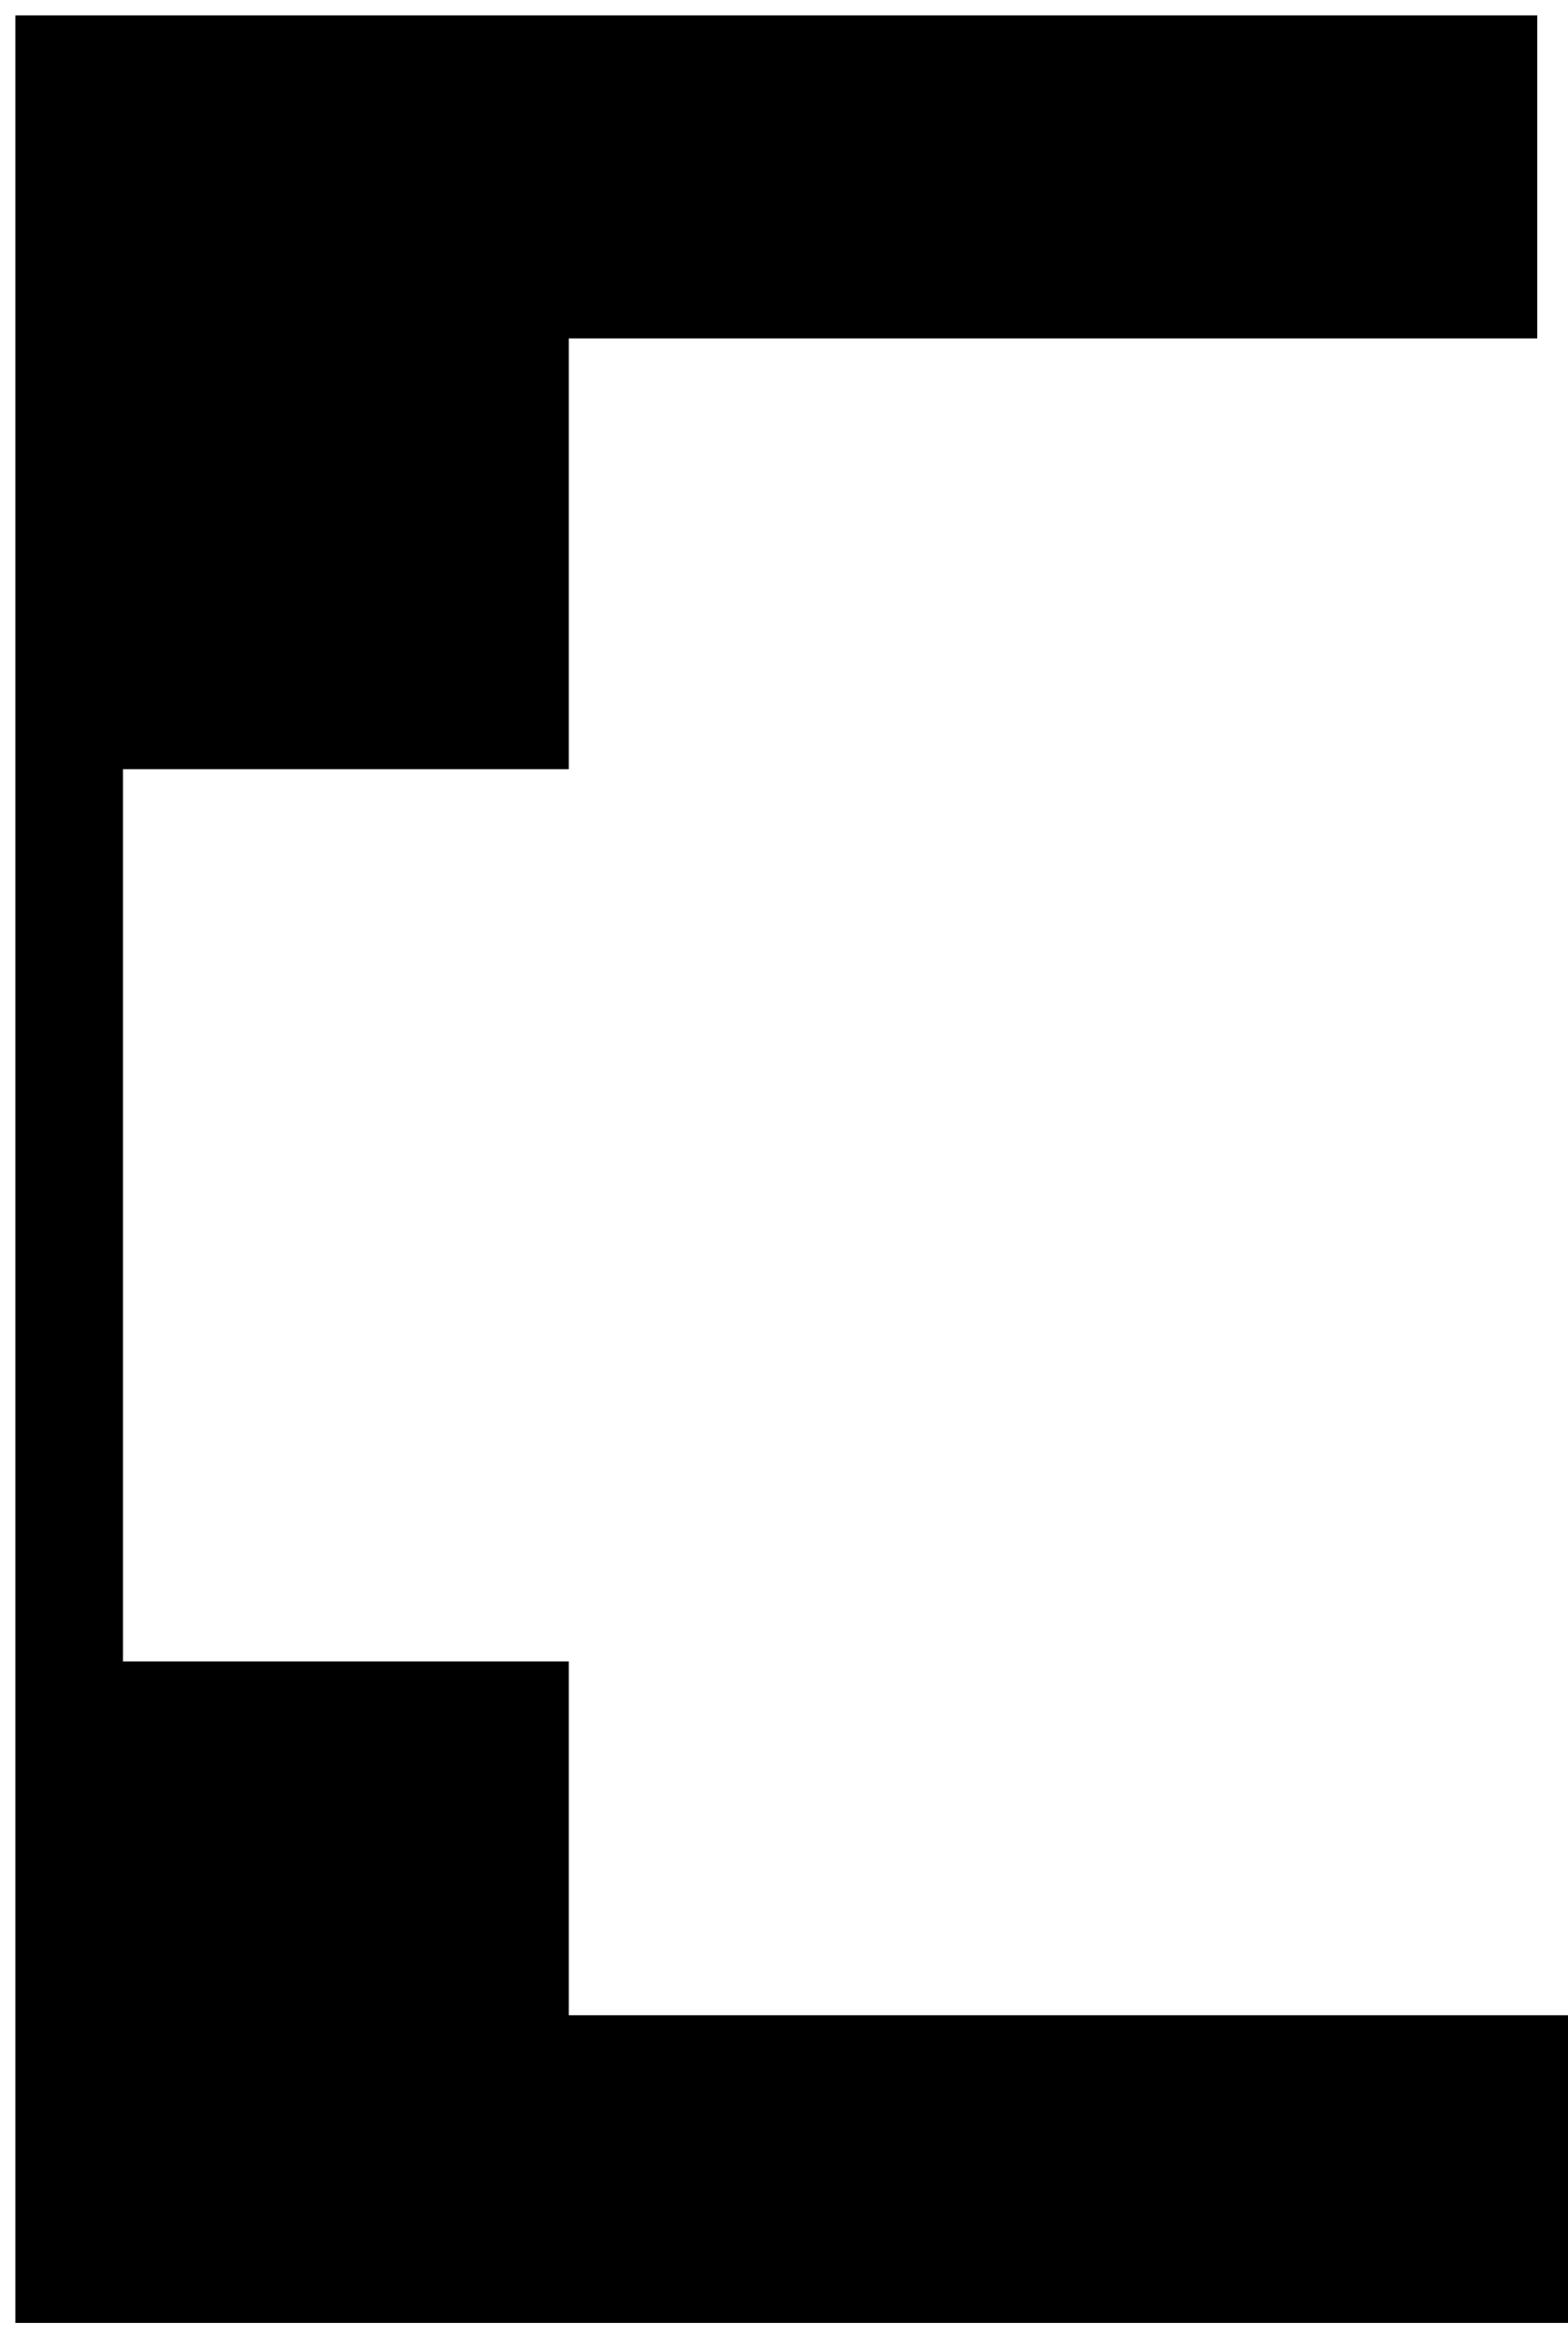 <svg width="51" height="76" viewBox="0 0 51 76" fill="none" xmlns="http://www.w3.org/2000/svg">
<path d="M49.5 10.5V1H1V75H50.5V66H18V54.5H3.5V24.5H18V10.5H49.5Z" fill="#000000" stroke="#000000"/>
</svg>
